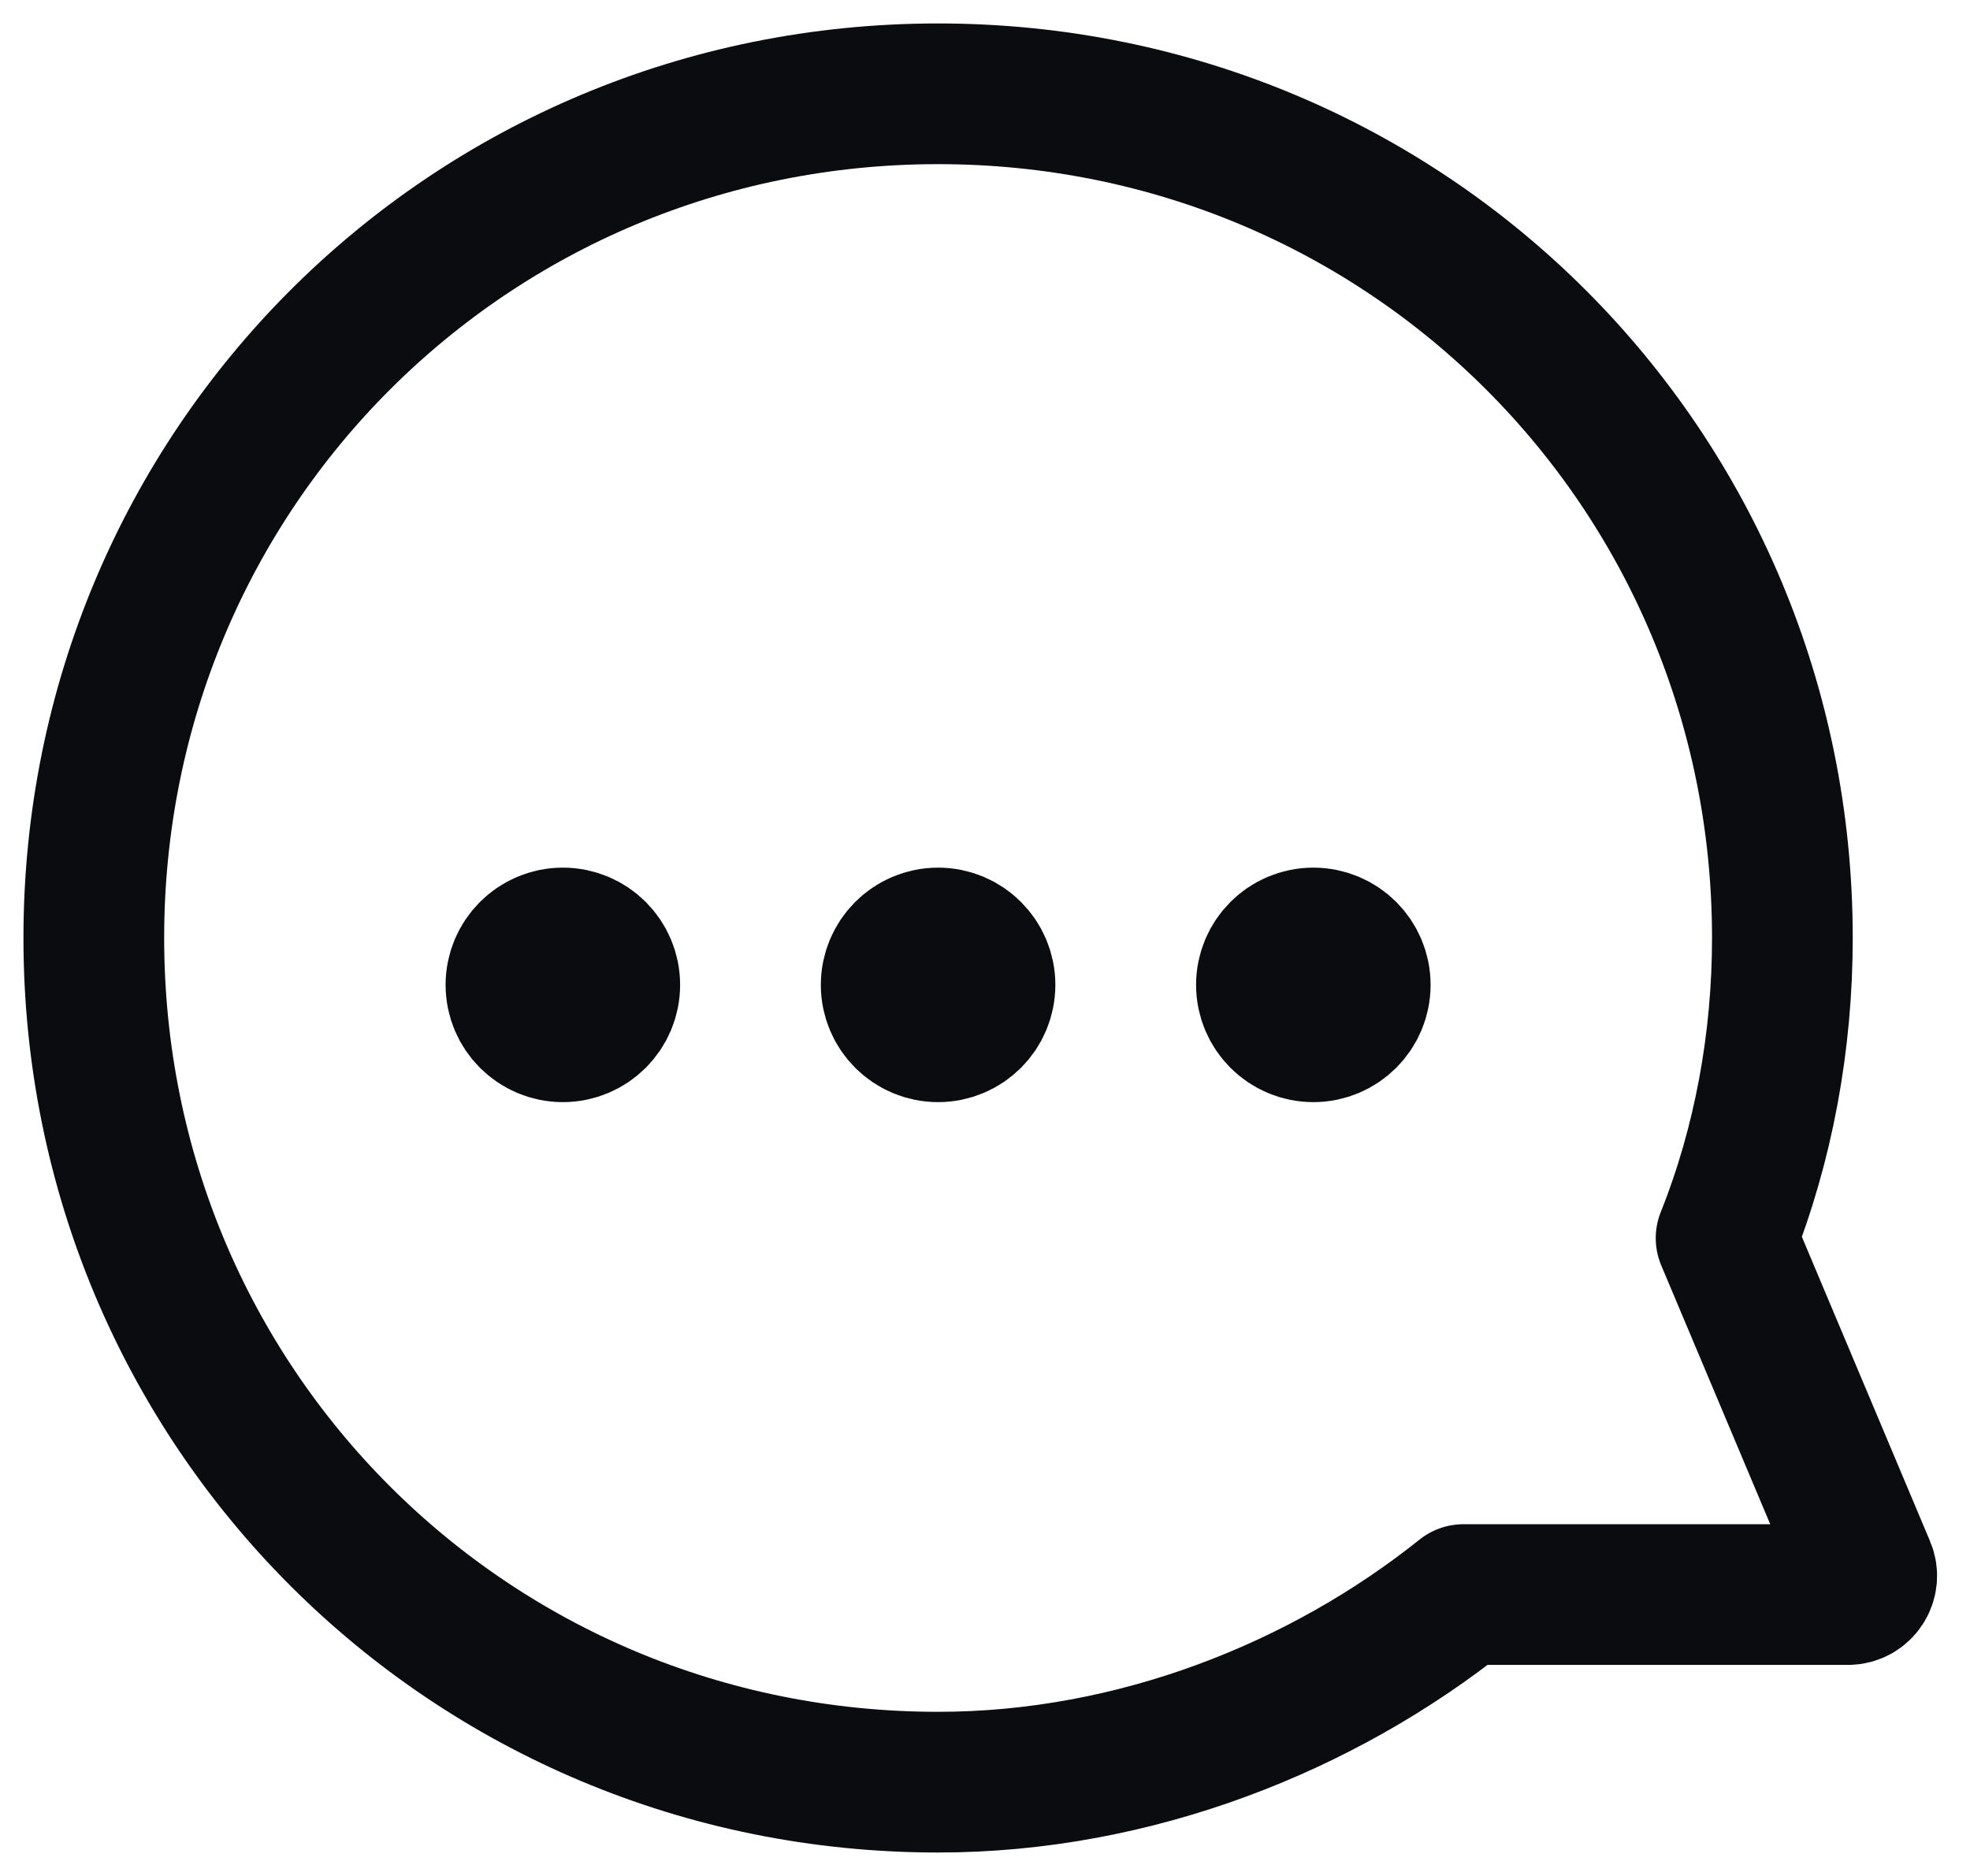 <svg width="21" height="20" viewBox="0 0 21 20" fill="none" xmlns="http://www.w3.org/2000/svg">
<path d="M1 10C1 15 5 19 10 19C12.1 19 14.1 18.2 15.6 17H19.699C19.842 17 19.939 16.854 19.883 16.722L18.4 13.2C18.8 12.2 19 11.1 19 10C19 5 15 1 10 1C5 1 1 5 1 10Z" stroke="#0A0C10" stroke-width="1.5" stroke-linecap="round" stroke-linejoin="round"/>
<circle cx="6" cy="10.5" r="0.5" fill="#0A0C10" stroke="#0A0C10" stroke-width="1.5"/>
<circle cx="10" cy="10.5" r="0.5" fill="#0A0C10" stroke="#0A0C10" stroke-width="1.5"/>
<circle cx="14" cy="10.5" r="0.5" fill="#0A0C10" stroke="#0A0C10" stroke-width="1.5"/>
</svg>
